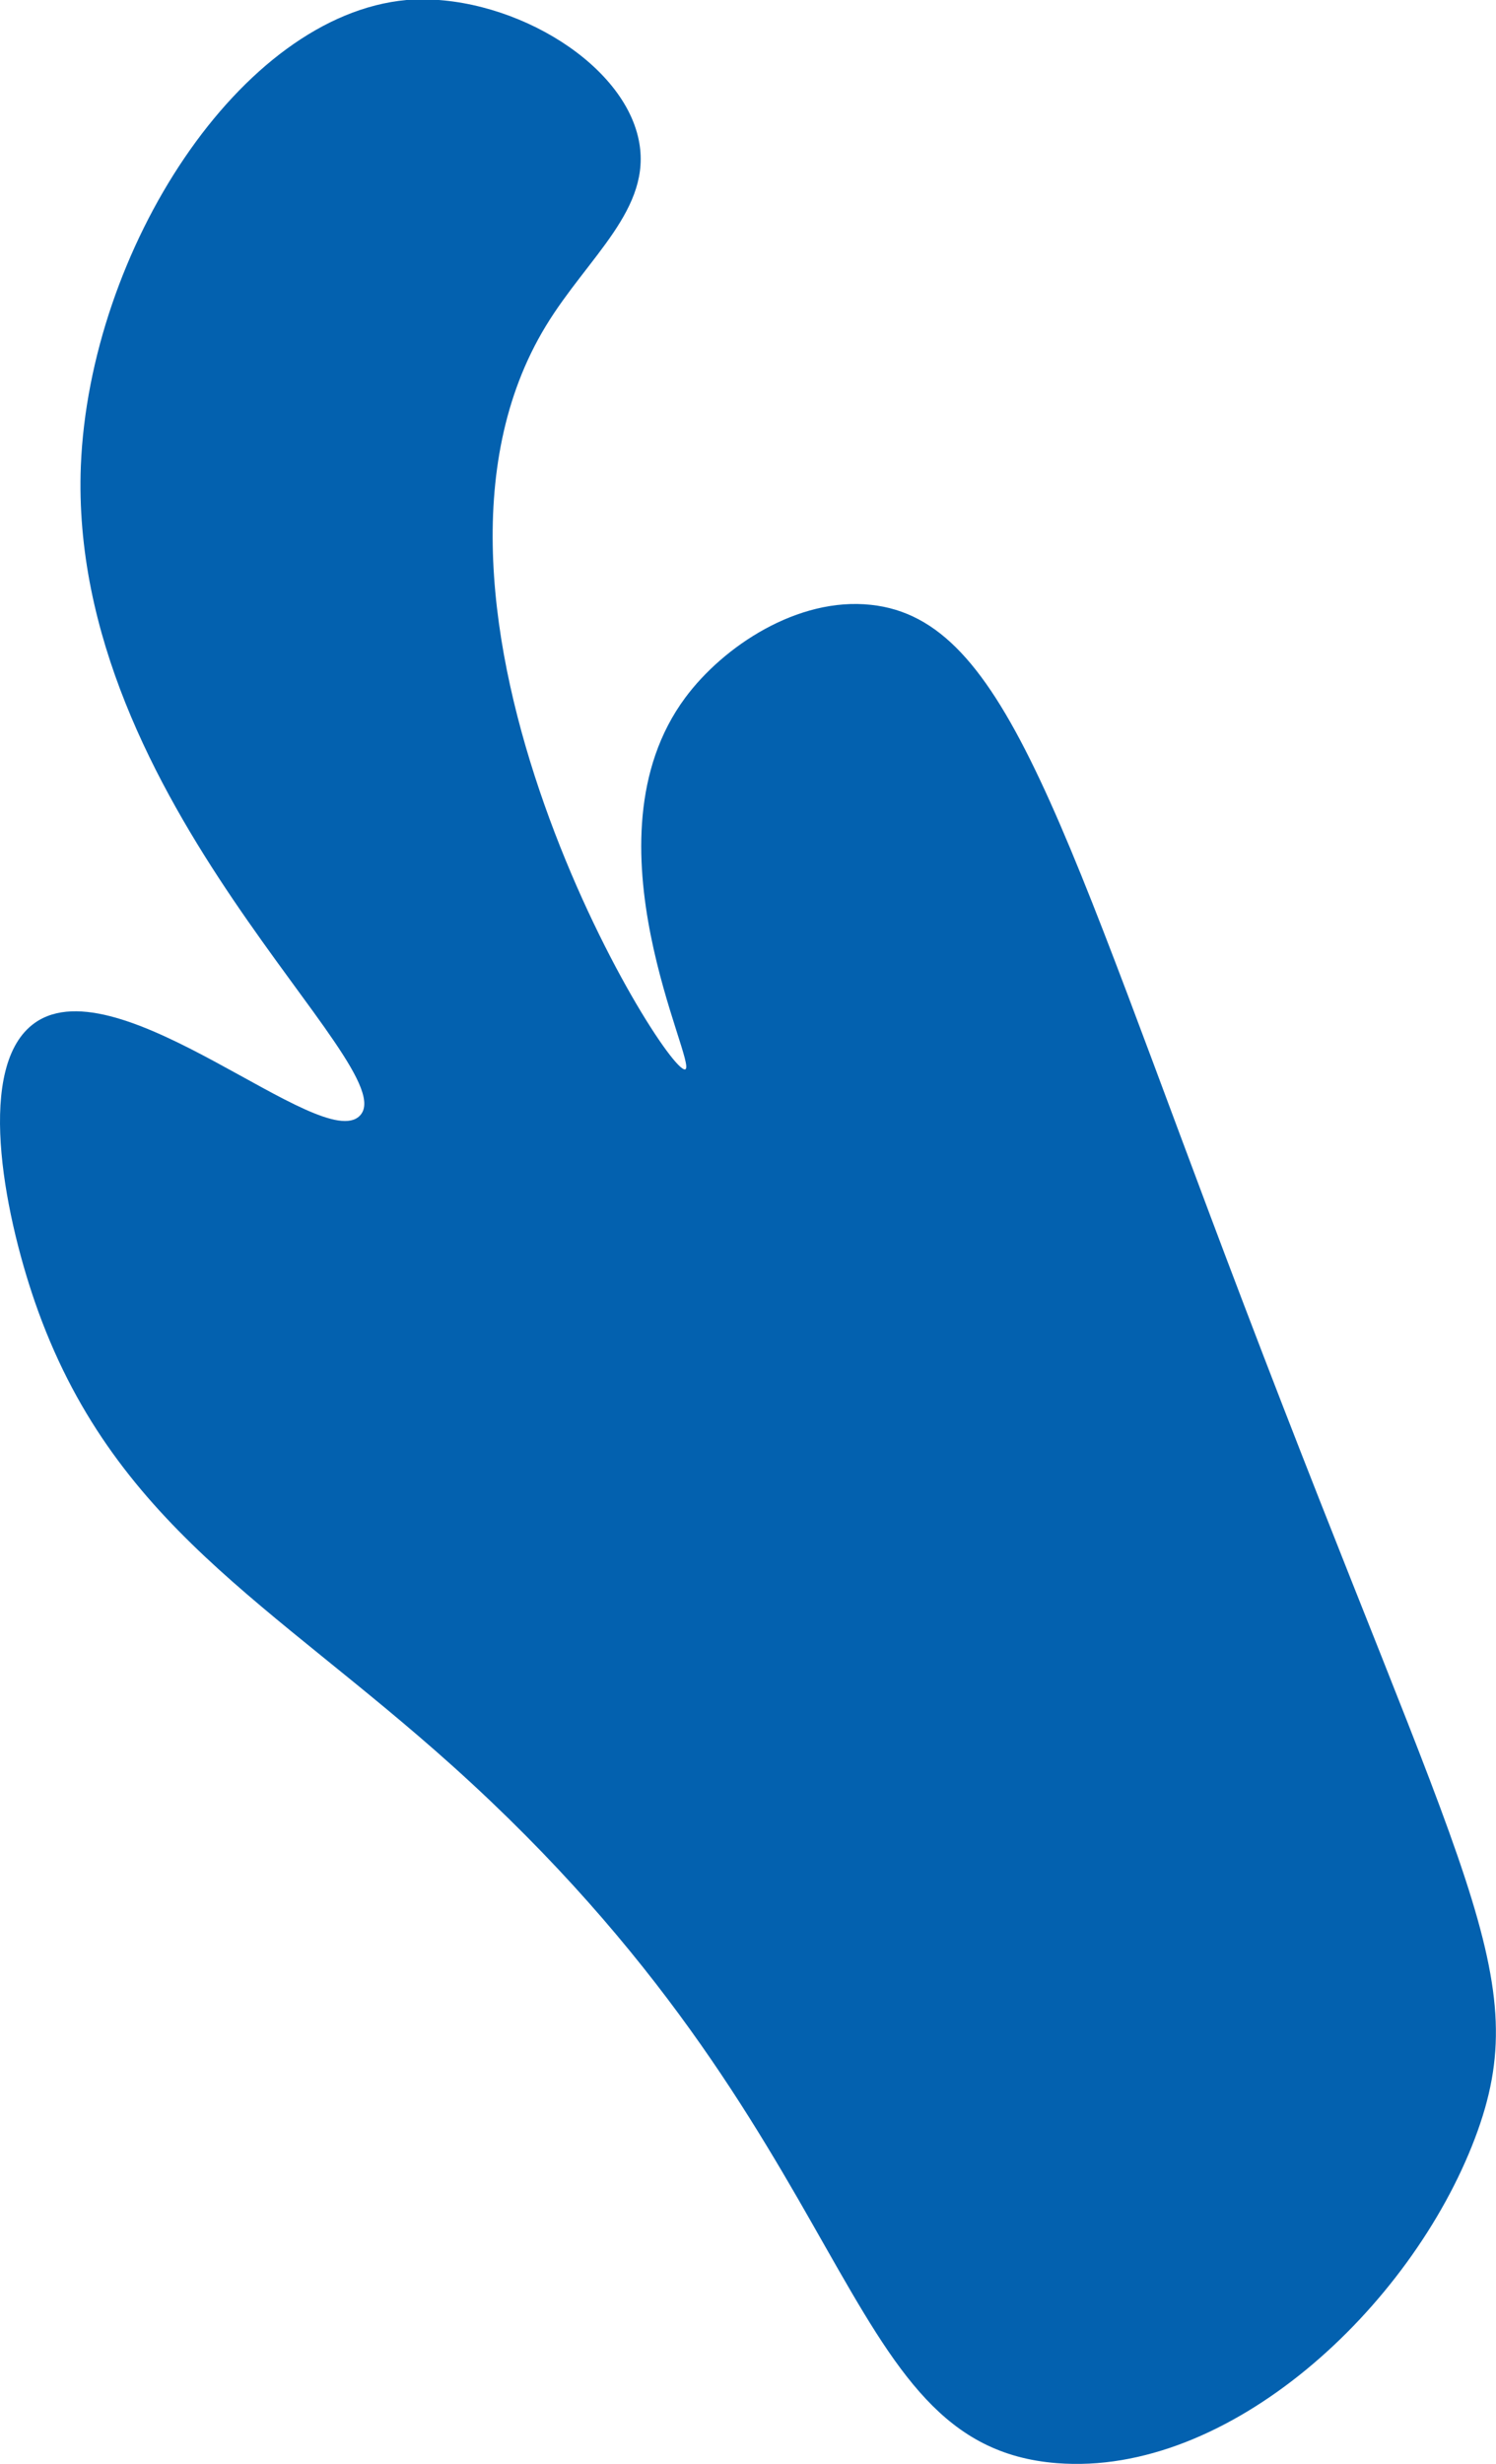 <svg xmlns="http://www.w3.org/2000/svg" viewBox="0 0 78.27 128.9"><title>Asset 15</title><g id="Layer_2" data-name="Layer 2"><g id="Layer_5" data-name="Layer 5"><path d="M23.7,92.4C14.22,83.88,5.85,79.75,1.82,68.09c-1.66-4.82-3.09-12.39,0-14.58,4.41-3.12,15,6.88,17,4.86,2.49-2.5-15.28-16.32-14.59-34C4.69,13.09,12.56.8,21.27,0,26.4-.41,32.56,3.09,33.42,7.33c.73,3.59-2.66,6.1-4.86,9.72-8.89,14.61,6.26,39.22,7.29,38.89.7-.22-5.51-12,0-19.44,2-2.7,5.9-5.28,9.72-4.86,7.14.76,9.94,11.48,19.45,36.45,11.61,30.52,15.35,35.31,12.15,43.76-3.37,8.89-12.87,17.72-21.88,17C43.57,127.93,45.3,111.82,23.7,92.4Z" style="fill:#0361af"/></g></g></svg>